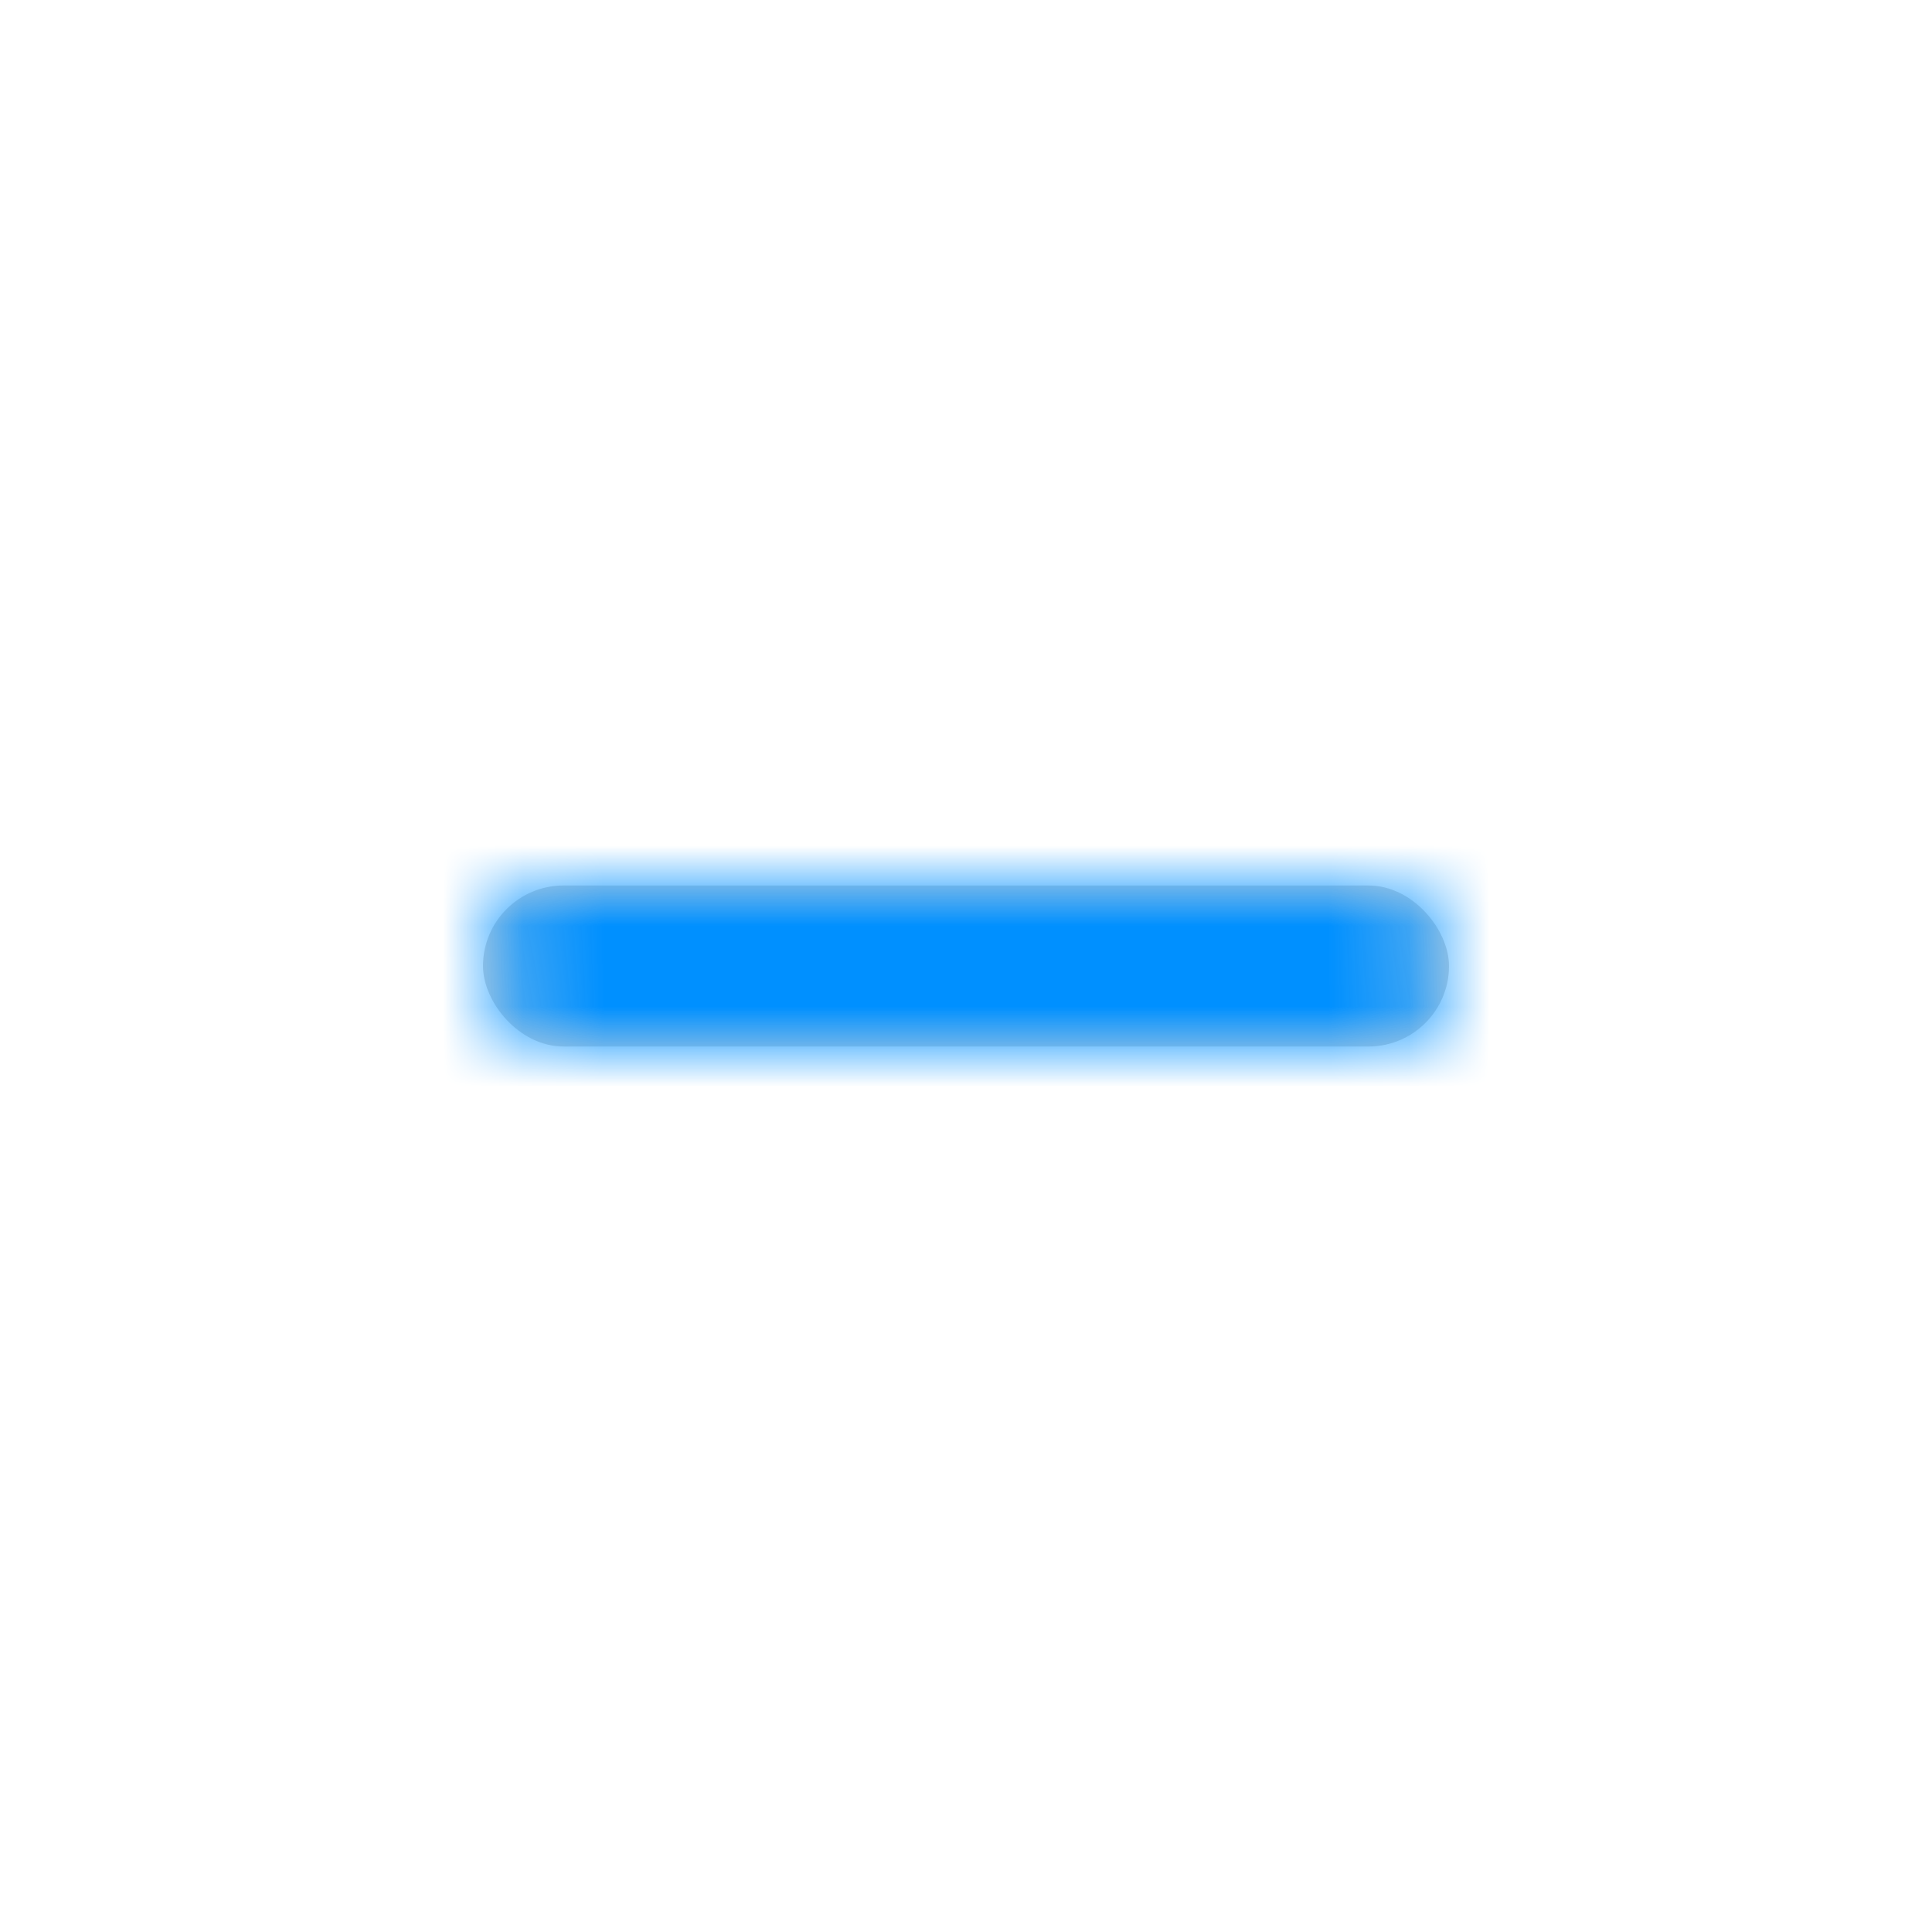<svg height="24" viewBox="0 0 24 24" width="24" xmlns="http://www.w3.org/2000/svg"
     xmlns:xlink="http://www.w3.org/1999/xlink">
  <defs>
    <rect height="2" id="prefix__a" rx="1" width="12" x="0" y="0"/>
  </defs>
  <g fill="none" fill-rule="evenodd" transform="translate(6 11)">
    <mask fill="#fff" id="prefix__b">
      <use xlink:href="#prefix__a"/>
    </mask>
    <use fill="#D8D8D8" xlink:href="#prefix__a"/>
    <g fill="#0090FF" mask="url(#prefix__b)">
      <path d="M0 0H24V24H0z" transform="translate(-6 -11)"/>
    </g>
  </g>
</svg>
